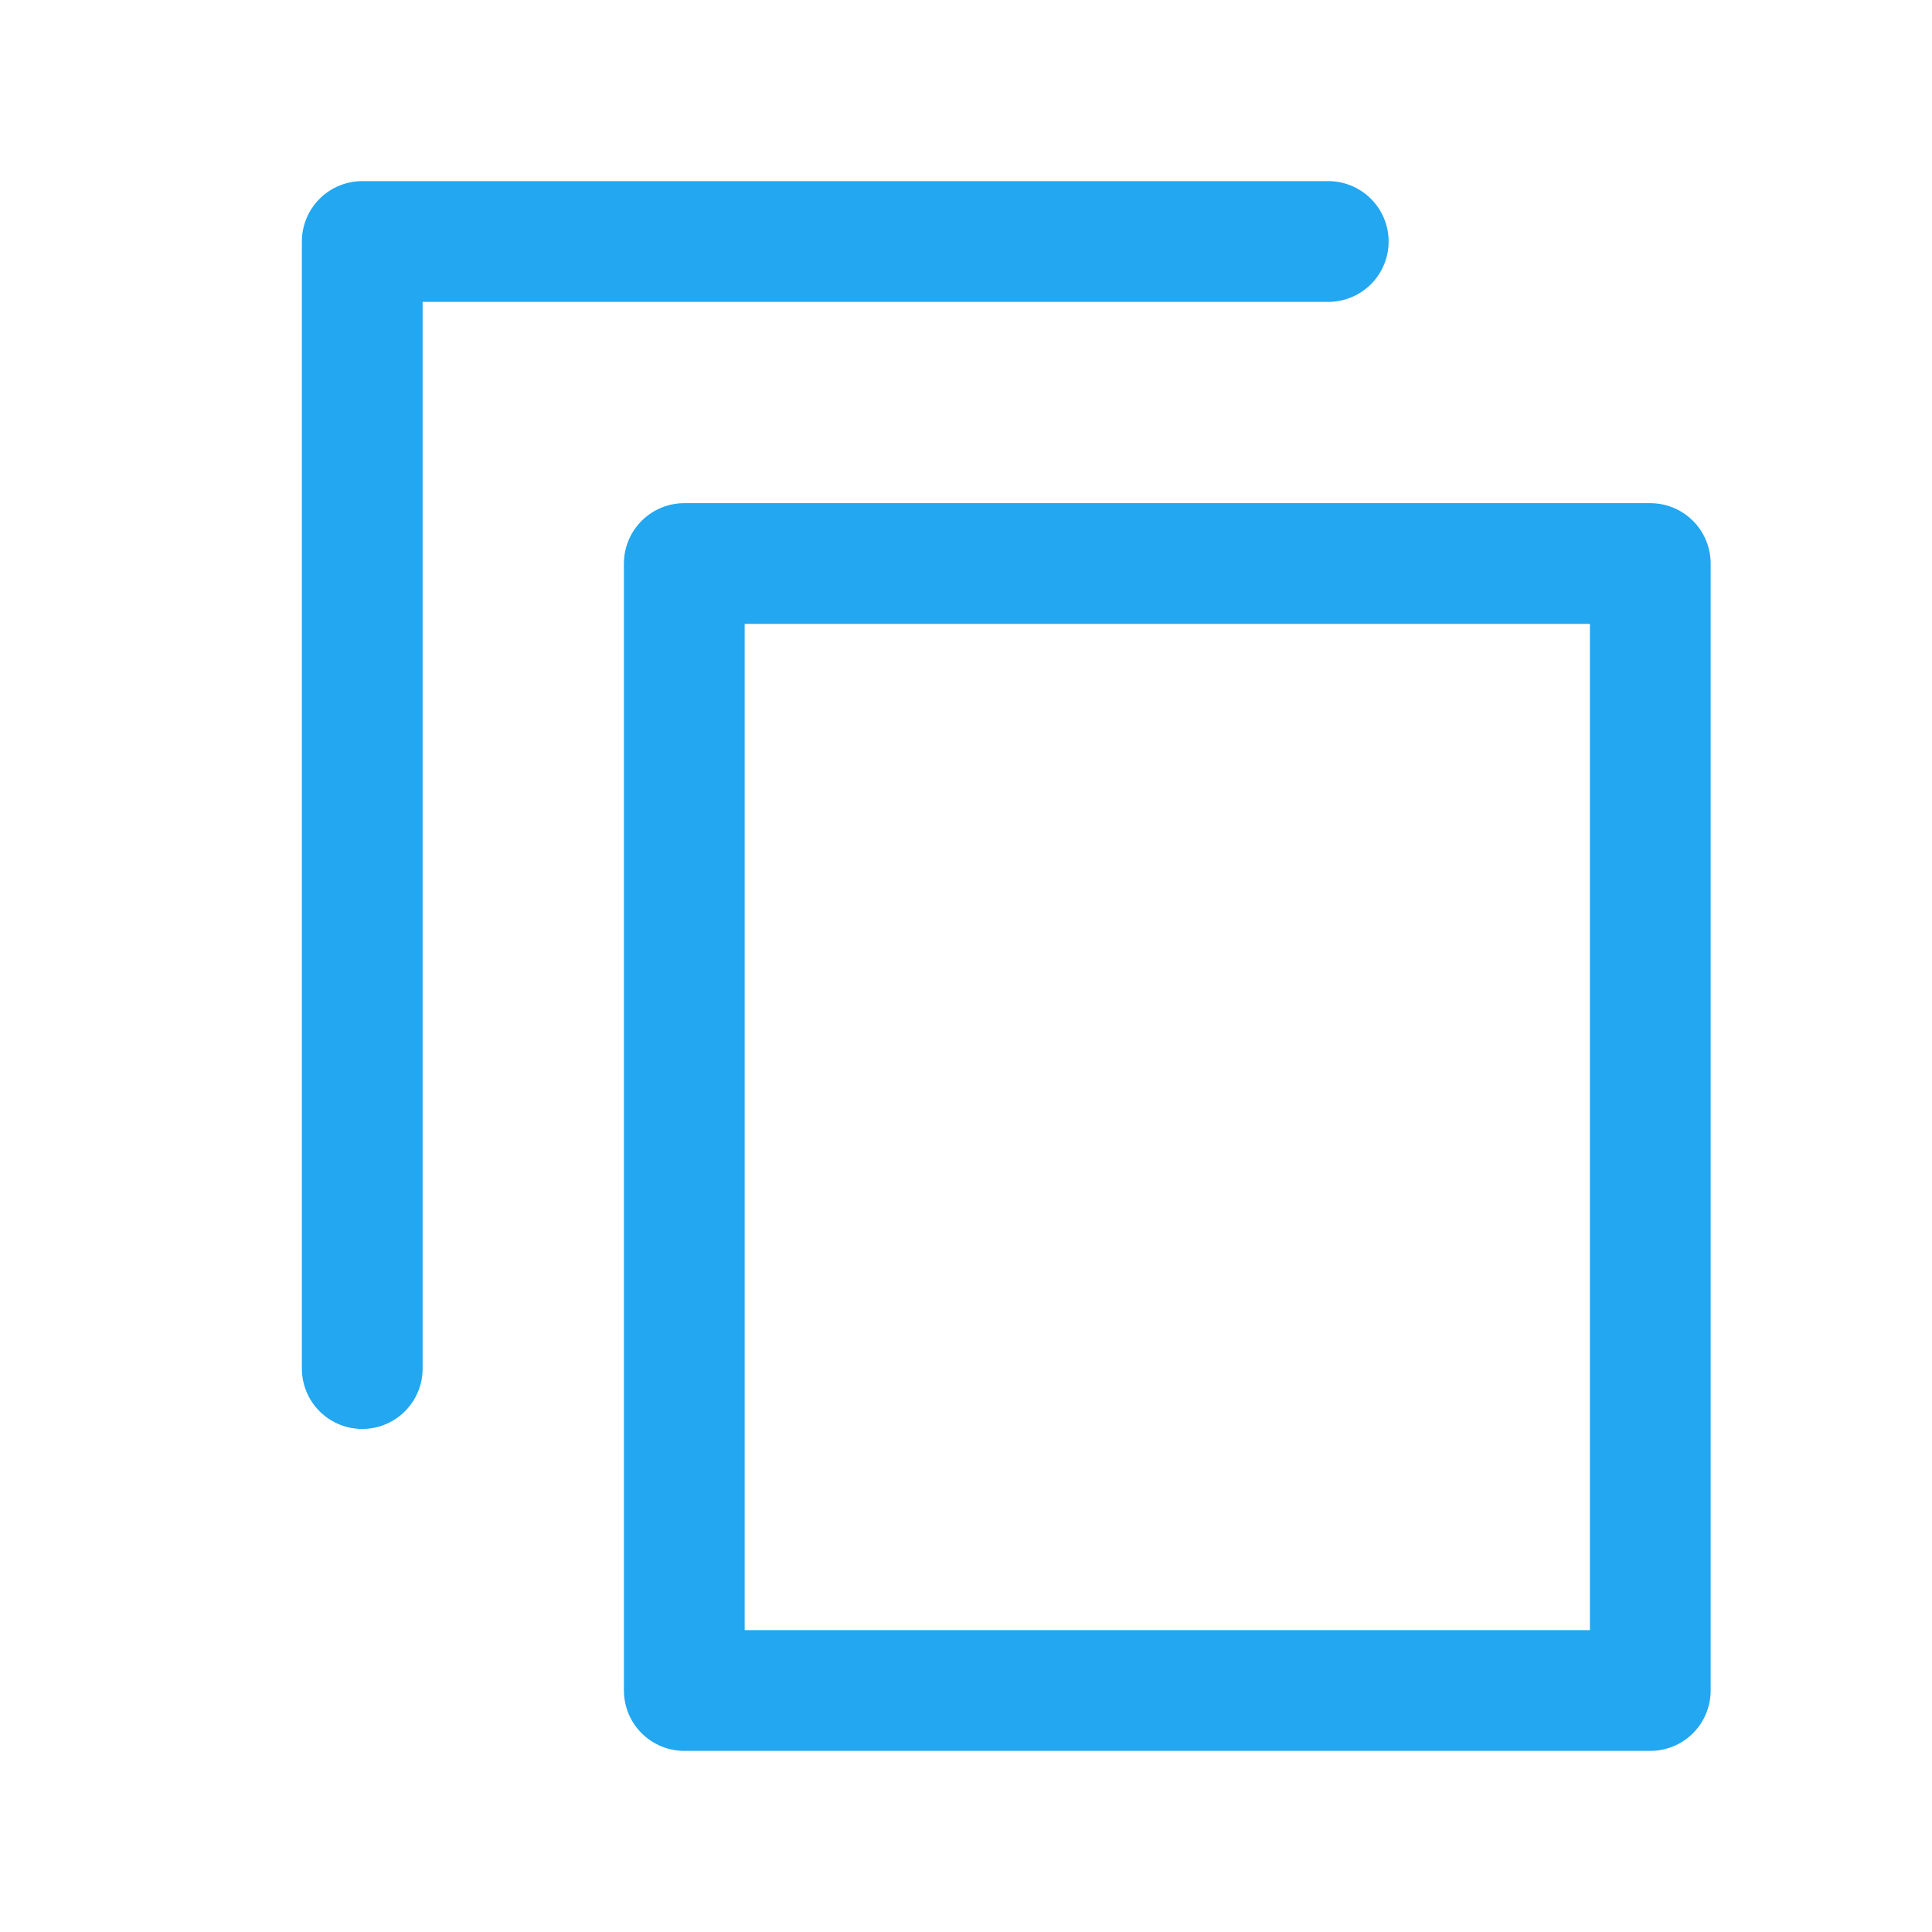 <?xml version="1.0" encoding="utf-8"?>
<!-- Generator: Adobe Illustrator 16.0.0, SVG Export Plug-In . SVG Version: 6.00 Build 0)  -->
<!DOCTYPE svg PUBLIC "-//W3C//DTD SVG 1.1//EN" "http://www.w3.org/Graphics/SVG/1.1/DTD/svg11.dtd">
<svg version="1.1" id="Layer_1" xmlns="http://www.w3.org/2000/svg" xmlns:xlink="http://www.w3.org/1999/xlink" x="0px" y="0px"
	 width="16px" height="16px" viewBox="0 0 16 16" enable-background="new 0 0 16 16" xml:space="preserve">
<rect id="Rectangle" x="5.667" y="4.667" fill="none" stroke="#22A7F0" stroke-linecap="round" stroke-linejoin="round" width="8" height="9.333"/>
<polyline id="Path" fill="none" stroke="#22A7F0" stroke-linecap="round" stroke-linejoin="round" points="11,2 3,2 3,11.334 "/>
</svg>
